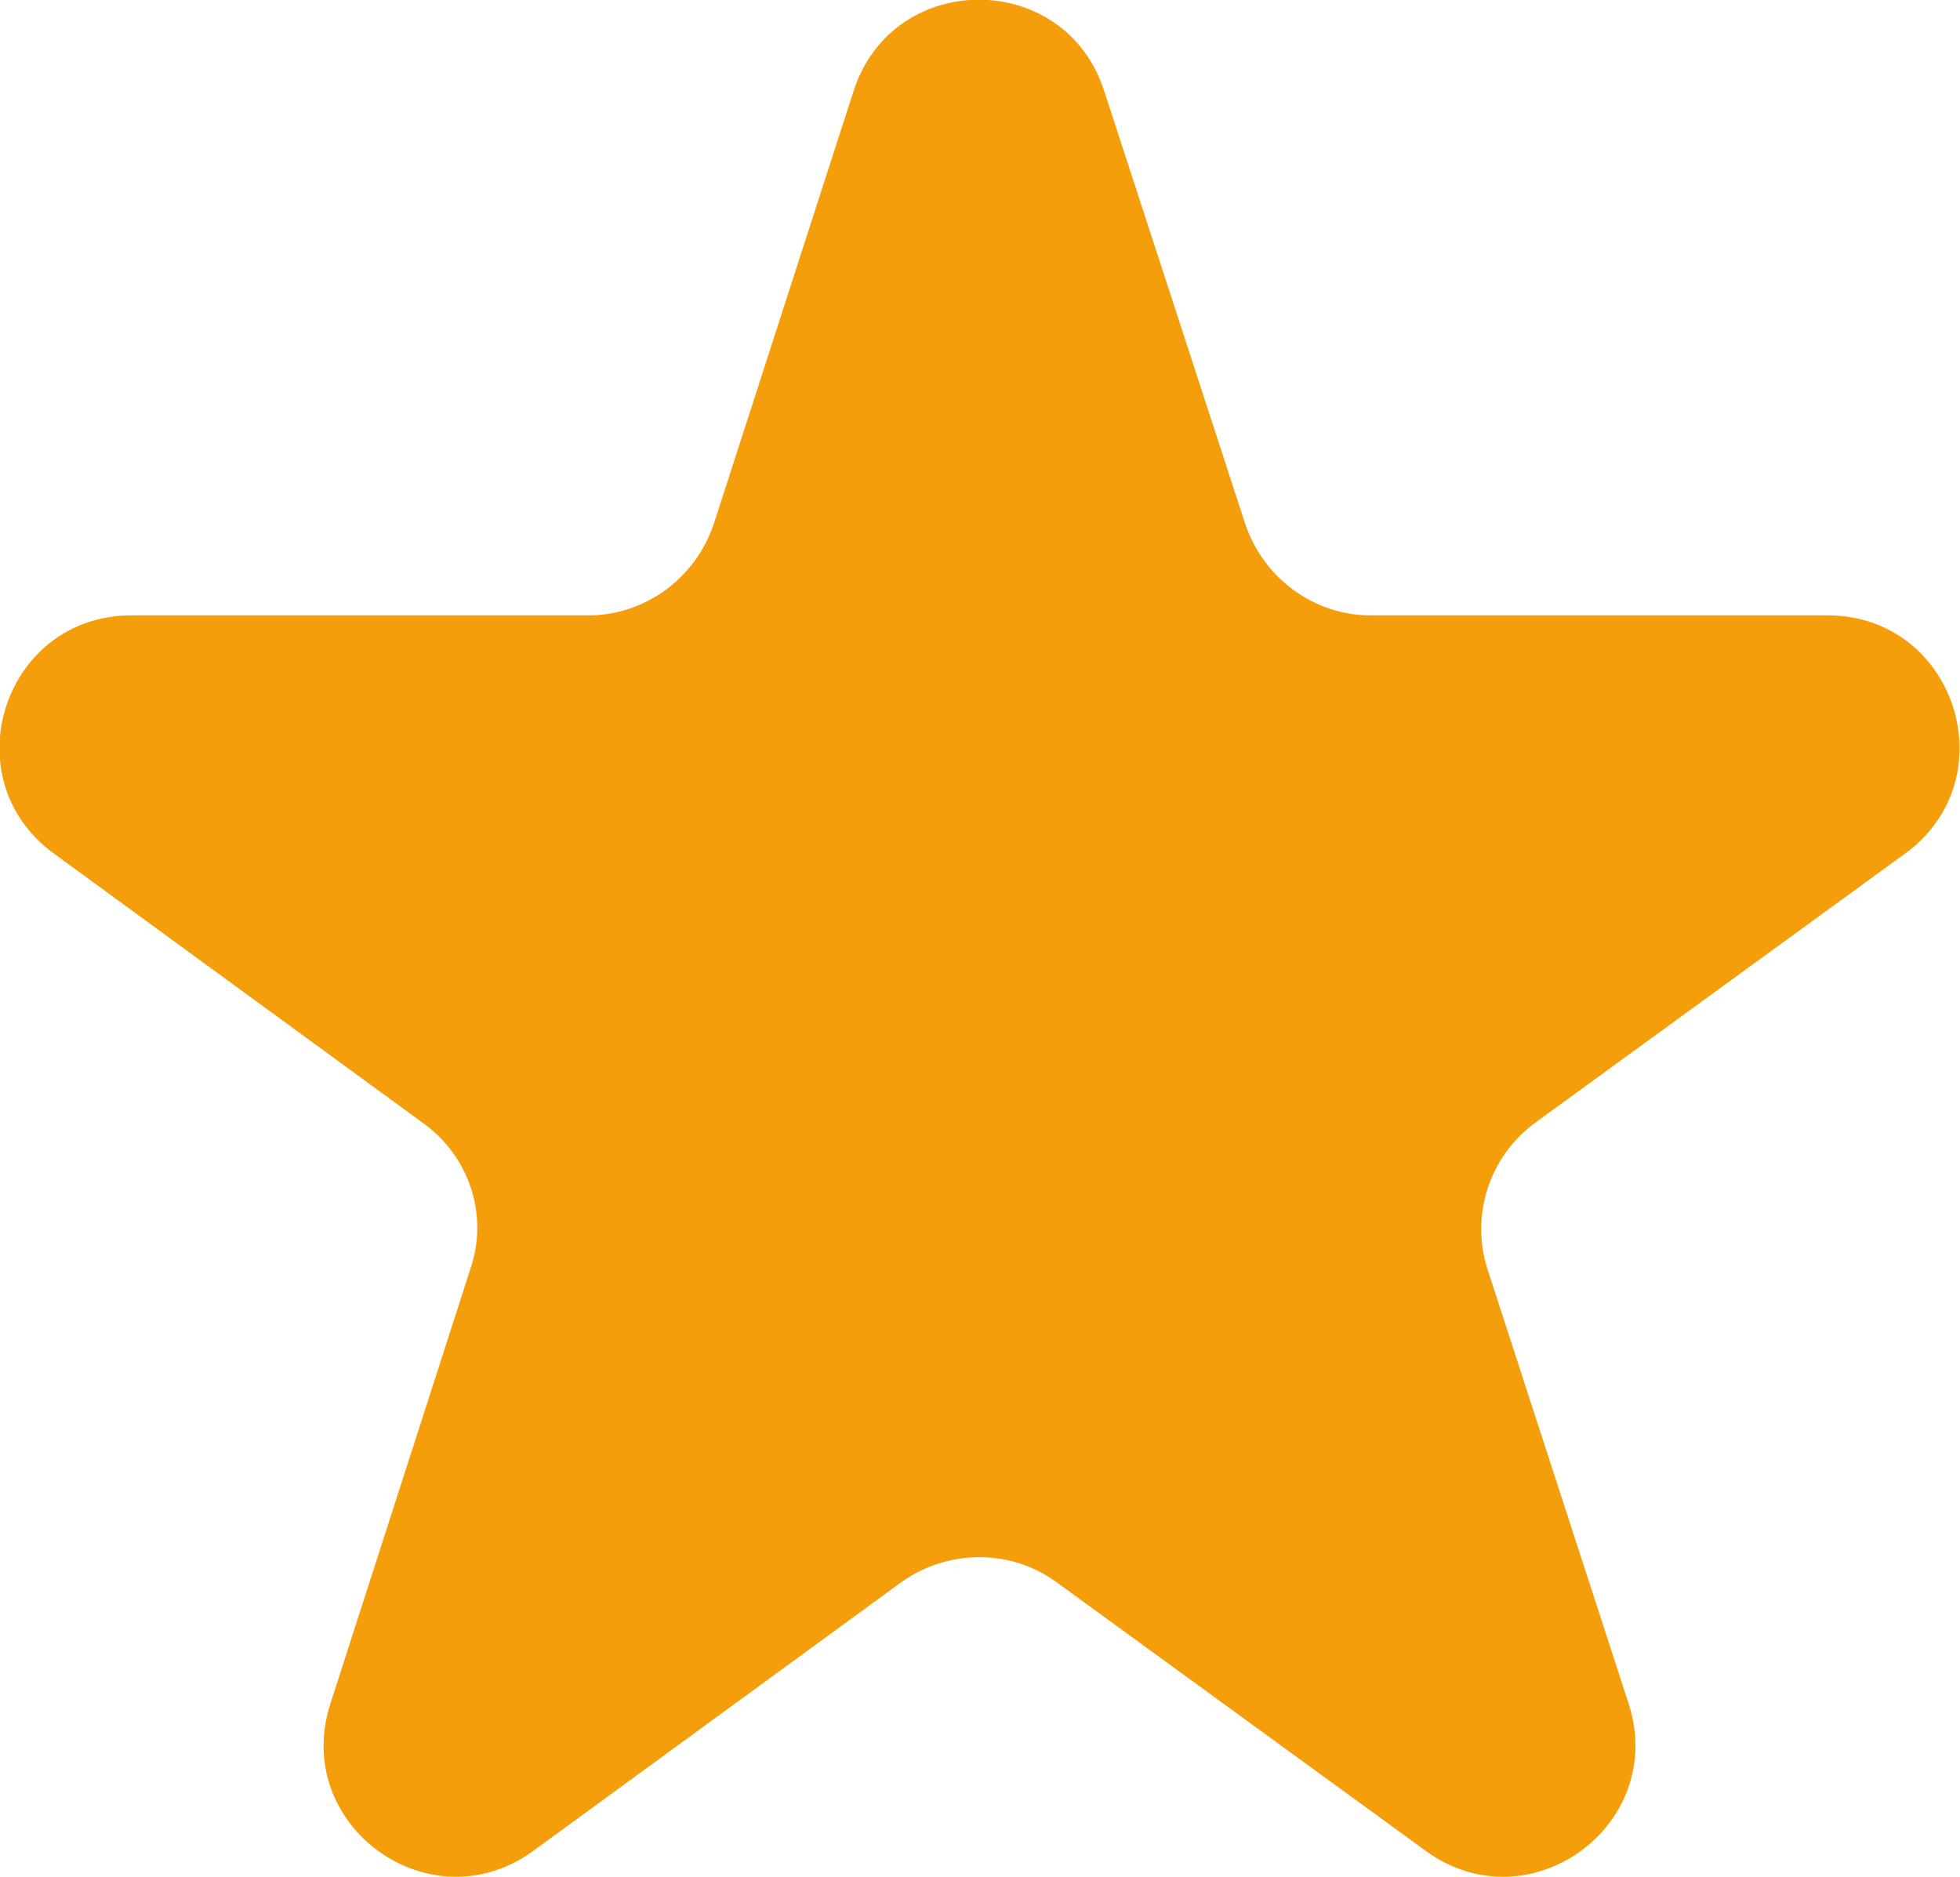 <svg width="15.958" height="15.282" viewBox="0 0 15.958 15.282" fill="none" xmlns="http://www.w3.org/2000/svg" xmlns:xlink="http://www.w3.org/1999/xlink">
	<desc>
			Created with Pixso.
	</desc>
	<defs/>
	<path id="Icon" d="M6.95 0.74C7.27 -0.25 8.67 -0.25 8.99 0.74L10.14 4.27C10.29 4.71 10.7 5.01 11.16 5.01L14.88 5.01C15.92 5.01 16.35 6.34 15.51 6.95L12.5 9.14C12.13 9.41 11.97 9.89 12.11 10.33L13.26 13.87C13.58 14.86 12.45 15.68 11.61 15.07L8.6 12.88C8.23 12.61 7.72 12.61 7.34 12.88L4.34 15.07C3.5 15.68 2.37 14.86 2.69 13.87L3.83 10.33C3.98 9.89 3.82 9.41 3.44 9.14L0.44 6.95C-0.4 6.34 0.03 5.01 1.07 5.01L4.79 5.01C5.25 5.01 5.66 4.71 5.81 4.27L6.95 0.74Z" fill="#F59E0B" fill-opacity="1" fill-rule="nonzero"/>
</svg>
